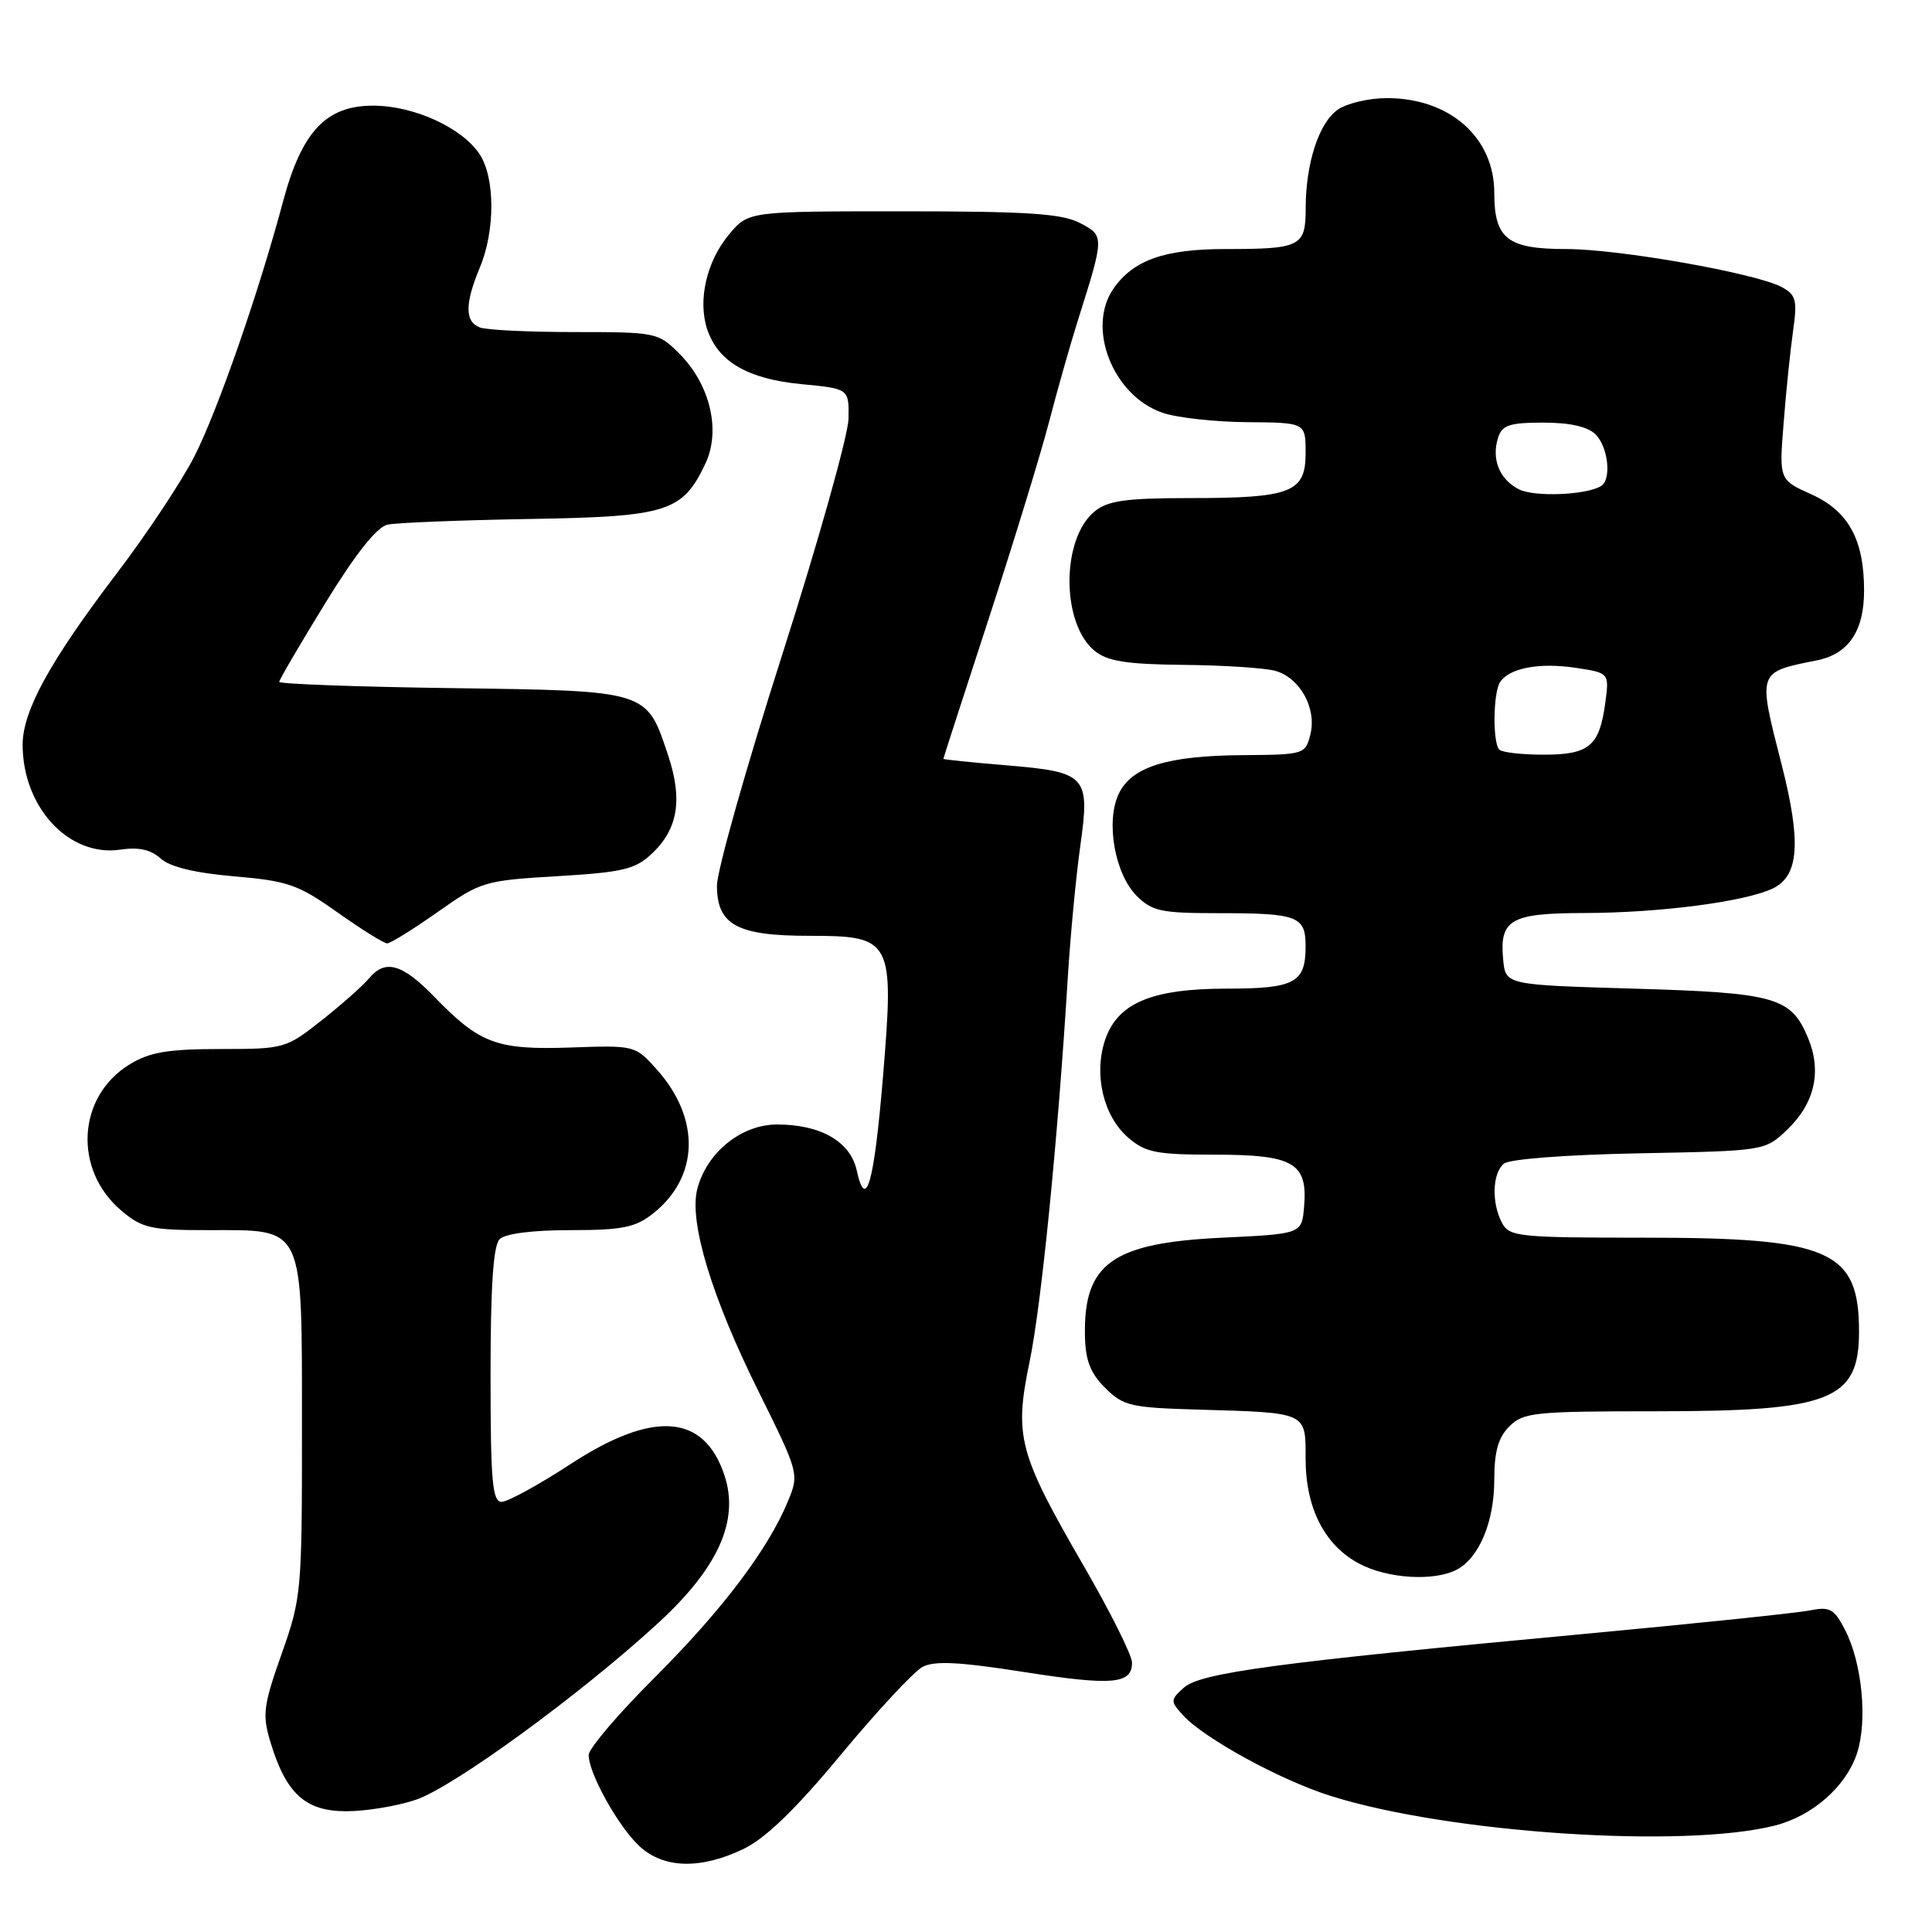 <?xml version="1.0" encoding="UTF-8" standalone="no"?>
<!DOCTYPE svg PUBLIC "-//W3C//DTD SVG 1.1//EN" "http://www.w3.org/Graphics/SVG/1.1/DTD/svg11.dtd" >
<svg xmlns="http://www.w3.org/2000/svg" xmlns:xlink="http://www.w3.org/1999/xlink" version="1.1" viewBox="0 0 256 256">
 <g >
 <path fill="currentColor"
d=" M 98.57 244.97 C 101.47 243.56 105.47 239.69 111.46 232.46 C 116.24 226.70 121.09 221.49 122.23 220.88 C 123.80 220.04 127.04 220.20 135.55 221.53 C 147.41 223.39 150.00 223.17 150.00 220.30 C 150.00 219.34 147.12 213.58 143.61 207.51 C 134.94 192.54 134.37 190.35 136.43 180.42 C 137.99 172.86 140.17 151.03 141.49 129.50 C 141.83 124.00 142.57 116.18 143.14 112.12 C 144.45 102.77 144.02 102.29 133.25 101.40 C 128.71 101.02 125.00 100.64 125.00 100.55 C 125.00 100.46 127.71 92.09 131.02 81.95 C 134.33 71.80 137.91 60.12 138.98 56.00 C 140.05 51.88 141.77 45.80 142.81 42.50 C 146.36 31.27 146.36 31.24 143.06 29.53 C 140.68 28.30 136.06 28.00 119.64 28.00 C 99.18 28.00 99.18 28.00 96.63 31.03 C 93.63 34.59 92.43 39.79 93.71 43.64 C 95.14 47.92 99.09 50.22 106.18 50.90 C 112.50 51.50 112.50 51.50 112.43 55.50 C 112.38 57.70 108.45 71.72 103.68 86.65 C 98.90 101.58 95.00 115.39 95.00 117.34 C 95.00 122.55 97.66 124.00 107.20 124.00 C 118.24 124.00 118.50 124.50 117.00 142.68 C 115.83 156.77 114.74 160.65 113.52 155.08 C 112.68 151.27 108.75 149.00 102.97 149.00 C 98.21 149.00 93.60 152.74 92.38 157.61 C 91.30 161.94 94.30 171.85 100.47 184.29 C 105.86 195.16 105.90 195.31 104.42 198.89 C 101.78 205.29 95.74 213.29 86.77 222.26 C 81.94 227.07 78.00 231.70 78.00 232.55 C 78.00 234.98 81.93 242.03 84.73 244.63 C 87.95 247.61 92.86 247.73 98.57 244.97 Z  M 235.20 241.89 C 240.18 240.62 244.61 236.72 246.06 232.33 C 247.48 228.01 246.74 220.33 244.47 215.95 C 243.03 213.17 242.47 212.86 239.80 213.39 C 238.12 213.73 224.55 215.14 209.63 216.53 C 169.11 220.30 159.04 221.66 156.86 223.63 C 155.07 225.24 155.07 225.42 156.73 227.25 C 159.52 230.33 169.60 235.85 176.32 237.97 C 191.97 242.90 223.11 244.97 235.20 241.89 Z  M 55.13 238.47 C 60.12 236.77 76.93 224.51 87.18 215.09 C 95.17 207.75 97.98 201.50 96.00 195.51 C 93.30 187.33 86.58 186.83 75.60 194.00 C 71.38 196.75 67.28 199.00 66.47 199.00 C 65.24 199.00 65.00 196.31 65.00 182.20 C 65.00 170.47 65.36 165.04 66.20 164.20 C 66.94 163.46 70.55 163.00 75.57 163.00 C 82.43 163.00 84.17 162.65 86.49 160.83 C 92.65 155.99 92.86 148.23 87.02 141.70 C 84.17 138.52 84.11 138.50 75.62 138.80 C 65.81 139.14 63.57 138.30 57.55 132.08 C 53.28 127.68 51.03 127.05 48.87 129.67 C 48.12 130.58 45.32 133.06 42.66 135.17 C 37.89 138.94 37.69 139.00 29.16 139.00 C 22.24 139.01 19.84 139.41 17.19 141.03 C 10.22 145.27 9.67 155.02 16.10 160.43 C 18.85 162.75 19.99 163.00 27.58 163.00 C 40.46 163.00 40.00 162.03 40.01 189.25 C 40.02 210.89 39.95 211.71 37.32 219.14 C 34.91 225.95 34.74 227.20 35.81 230.75 C 37.88 237.65 40.43 240.00 45.89 240.00 C 48.51 240.00 52.66 239.31 55.13 238.47 Z  M 193.06 207.97 C 196.02 206.38 198.00 201.61 198.00 196.05 C 198.00 192.33 198.53 190.47 200.00 189.00 C 201.85 187.15 203.33 187.00 219.53 187.00 C 242.60 187.00 246.33 185.53 246.33 176.44 C 246.33 165.69 242.50 164.00 218.01 164.00 C 201.30 164.00 200.00 163.87 199.04 162.07 C 197.62 159.42 197.73 155.47 199.27 154.19 C 200.01 153.58 207.50 153.01 217.20 152.82 C 233.87 152.50 233.87 152.50 236.83 149.67 C 240.47 146.17 241.42 141.95 239.57 137.52 C 237.32 132.13 235.29 131.55 216.50 131.00 C 199.50 130.50 199.50 130.50 199.18 127.18 C 198.67 121.85 200.13 121.00 209.87 120.98 C 219.93 120.96 231.19 119.49 234.90 117.73 C 238.39 116.06 238.70 111.57 236.05 101.21 C 232.90 88.87 232.83 89.09 240.75 87.50 C 244.95 86.65 247.00 83.62 247.00 78.25 C 247.00 71.50 244.93 67.72 240.01 65.50 C 235.74 63.58 235.74 63.58 236.34 56.04 C 236.66 51.89 237.23 46.41 237.59 43.85 C 238.17 39.74 237.99 39.07 236.07 38.03 C 232.61 36.19 214.55 33.00 207.54 33.00 C 199.74 33.00 198.00 31.64 198.00 25.56 C 198.00 18.21 192.10 13.00 183.77 13.00 C 181.39 13.00 178.46 13.69 177.26 14.53 C 174.75 16.29 173.01 21.65 173.01 27.64 C 173.00 32.67 172.34 33.00 162.37 33.00 C 154.32 33.00 150.20 34.45 147.56 38.22 C 143.92 43.41 147.46 52.43 154.03 54.69 C 155.94 55.35 160.99 55.91 165.25 55.94 C 173.00 56.00 173.00 56.00 173.00 60.02 C 173.00 65.27 171.11 66.00 157.55 66.00 C 149.20 66.00 146.81 66.34 145.06 67.75 C 140.60 71.36 140.60 82.64 145.06 86.25 C 146.76 87.63 149.28 88.02 156.86 88.10 C 162.16 88.15 167.62 88.51 168.98 88.89 C 172.25 89.80 174.50 93.87 173.63 97.32 C 172.97 99.95 172.81 100.00 164.73 100.06 C 154.67 100.13 149.96 101.59 148.24 105.18 C 146.49 108.85 147.71 115.80 150.62 118.71 C 152.65 120.74 153.88 121.00 161.37 121.00 C 171.99 121.00 173.00 121.38 173.00 125.41 C 173.00 130.22 171.55 131.00 162.55 131.00 C 152.52 131.00 148.01 132.94 146.39 137.92 C 144.92 142.49 146.23 147.93 149.50 150.75 C 151.79 152.72 153.22 153.00 160.98 153.00 C 171.41 153.00 173.29 154.09 172.80 159.87 C 172.50 163.50 172.50 163.50 161.95 164.00 C 147.44 164.69 143.61 167.39 143.76 176.86 C 143.81 180.23 144.44 181.90 146.43 183.89 C 148.84 186.30 149.80 186.52 158.77 186.78 C 173.29 187.20 173.00 187.07 173.00 193.28 C 173.00 199.81 175.50 204.73 180.06 207.17 C 183.82 209.19 190.07 209.57 193.06 207.97 Z  M 57.99 120.85 C 63.71 116.81 64.17 116.67 73.86 116.10 C 82.53 115.58 84.17 115.19 86.37 113.12 C 89.83 109.87 90.48 105.97 88.54 100.12 C 85.66 91.44 86.00 91.54 59.90 91.18 C 47.30 91.01 37.00 90.63 37.00 90.35 C 37.00 90.07 39.75 85.38 43.10 79.92 C 47.13 73.36 49.93 69.83 51.35 69.52 C 52.53 69.26 60.92 68.93 70.00 68.77 C 88.45 68.47 90.42 67.85 93.46 61.45 C 95.55 57.04 94.10 50.95 90.00 46.84 C 87.22 44.06 86.91 44.00 76.16 44.00 C 70.11 44.00 64.45 43.73 63.58 43.39 C 61.58 42.62 61.58 40.26 63.58 35.45 C 65.62 30.59 65.61 23.58 63.57 20.46 C 61.25 16.93 54.85 14.00 49.44 14.00 C 43.20 14.00 39.99 17.42 37.51 26.68 C 34.30 38.71 28.90 54.25 25.80 60.39 C 24.15 63.66 19.51 70.67 15.49 75.95 C 6.62 87.61 3.00 94.19 3.00 98.68 C 3.00 106.98 9.16 113.60 15.95 112.58 C 18.36 112.22 19.97 112.57 21.28 113.75 C 22.51 114.87 25.80 115.67 31.04 116.12 C 38.15 116.73 39.51 117.20 44.72 120.90 C 47.90 123.15 50.86 125.00 51.30 125.00 C 51.74 125.00 54.75 123.13 57.99 120.85 Z  M 198.67 99.33 C 197.77 98.44 197.84 91.78 198.77 90.38 C 199.99 88.52 203.95 87.77 208.72 88.48 C 213.24 89.16 213.24 89.16 212.71 93.12 C 211.94 98.86 210.59 100.00 204.54 100.00 C 201.68 100.00 199.03 99.70 198.67 99.33 Z  M 201.27 64.84 C 198.69 63.53 197.60 60.85 198.50 58.00 C 199.03 56.33 200.01 56.00 204.50 56.00 C 208.04 56.00 210.39 56.53 211.43 57.57 C 213.10 59.25 213.56 63.54 212.15 64.40 C 210.21 65.60 203.34 65.88 201.27 64.84 Z "/>
</g>
</svg>